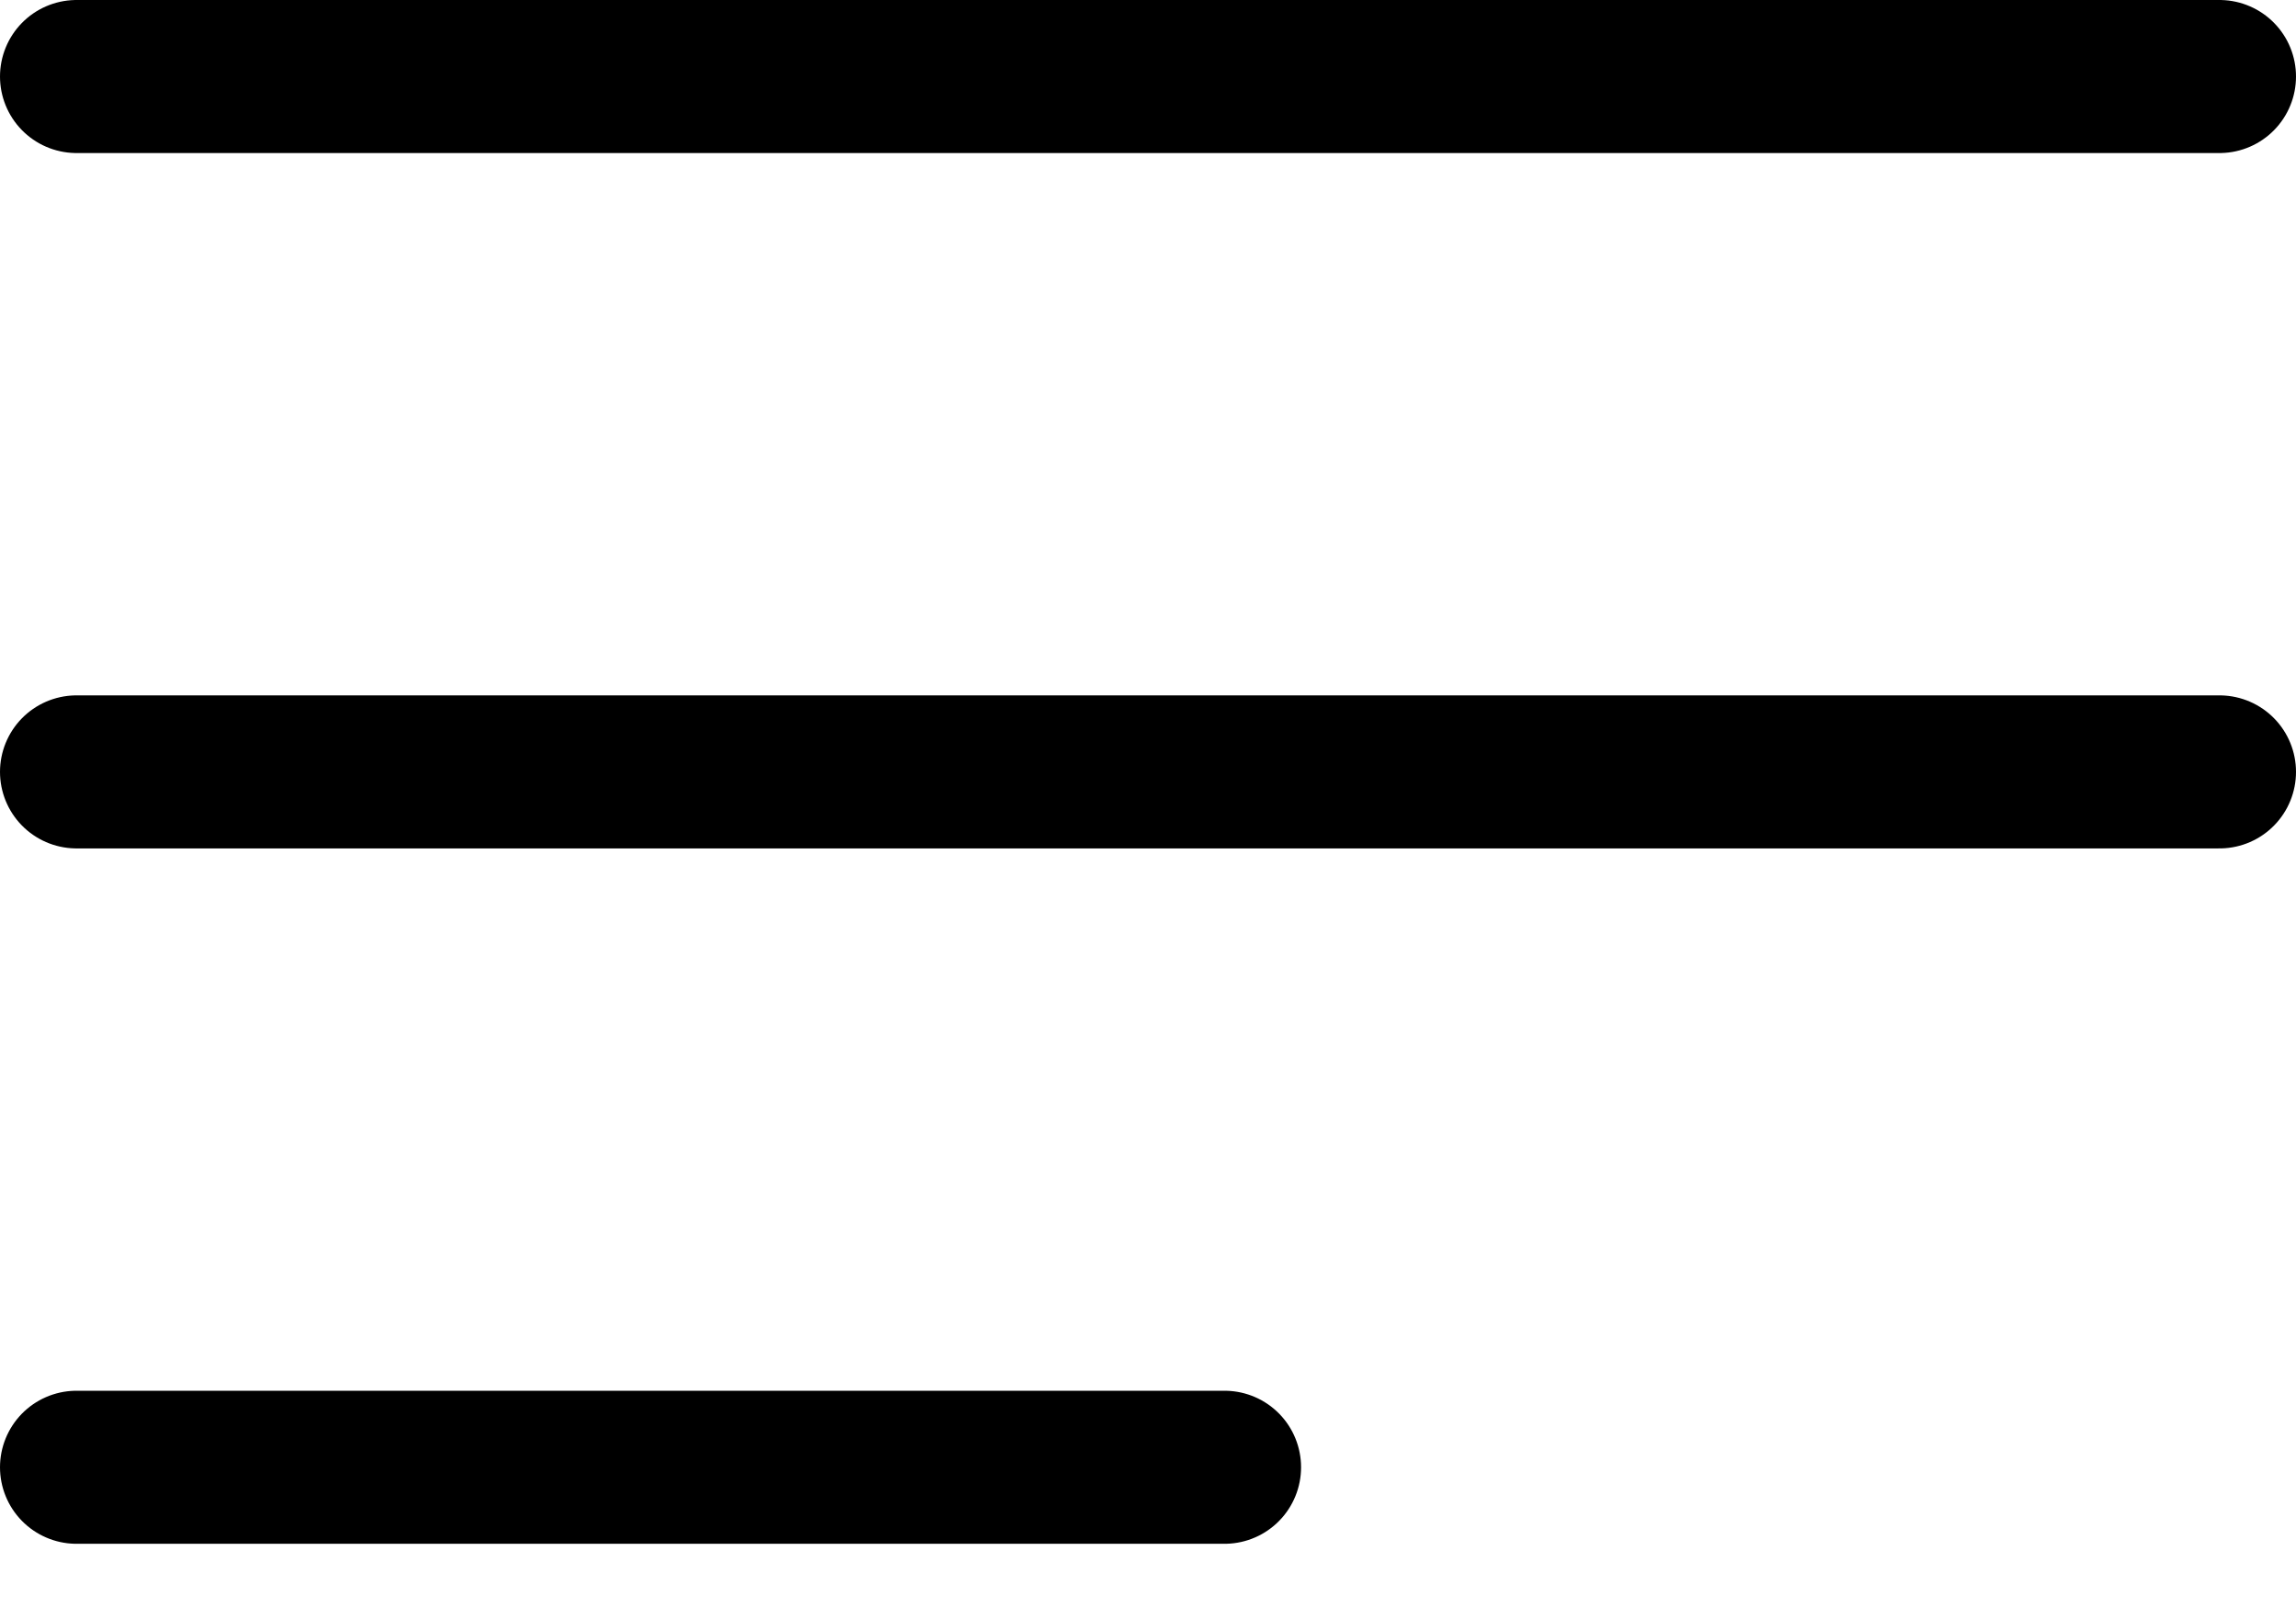 <svg width="30" height="21" viewBox="0 0 30 21" fill="none" xmlns="http://www.w3.org/2000/svg">
<g id="Icon">
<path id="Stroke 7" d="M1 1H29" stroke="black" stroke-width="2" stroke-linecap="round"/>
<path id="Stroke 9" d="M1 10.087H29" stroke="black" stroke-width="2" stroke-linecap="round"/>
<path id="Stroke 11" d="M1 19.174H16" stroke="black" stroke-width="2" stroke-linecap="round"/>
</g>
</svg>
